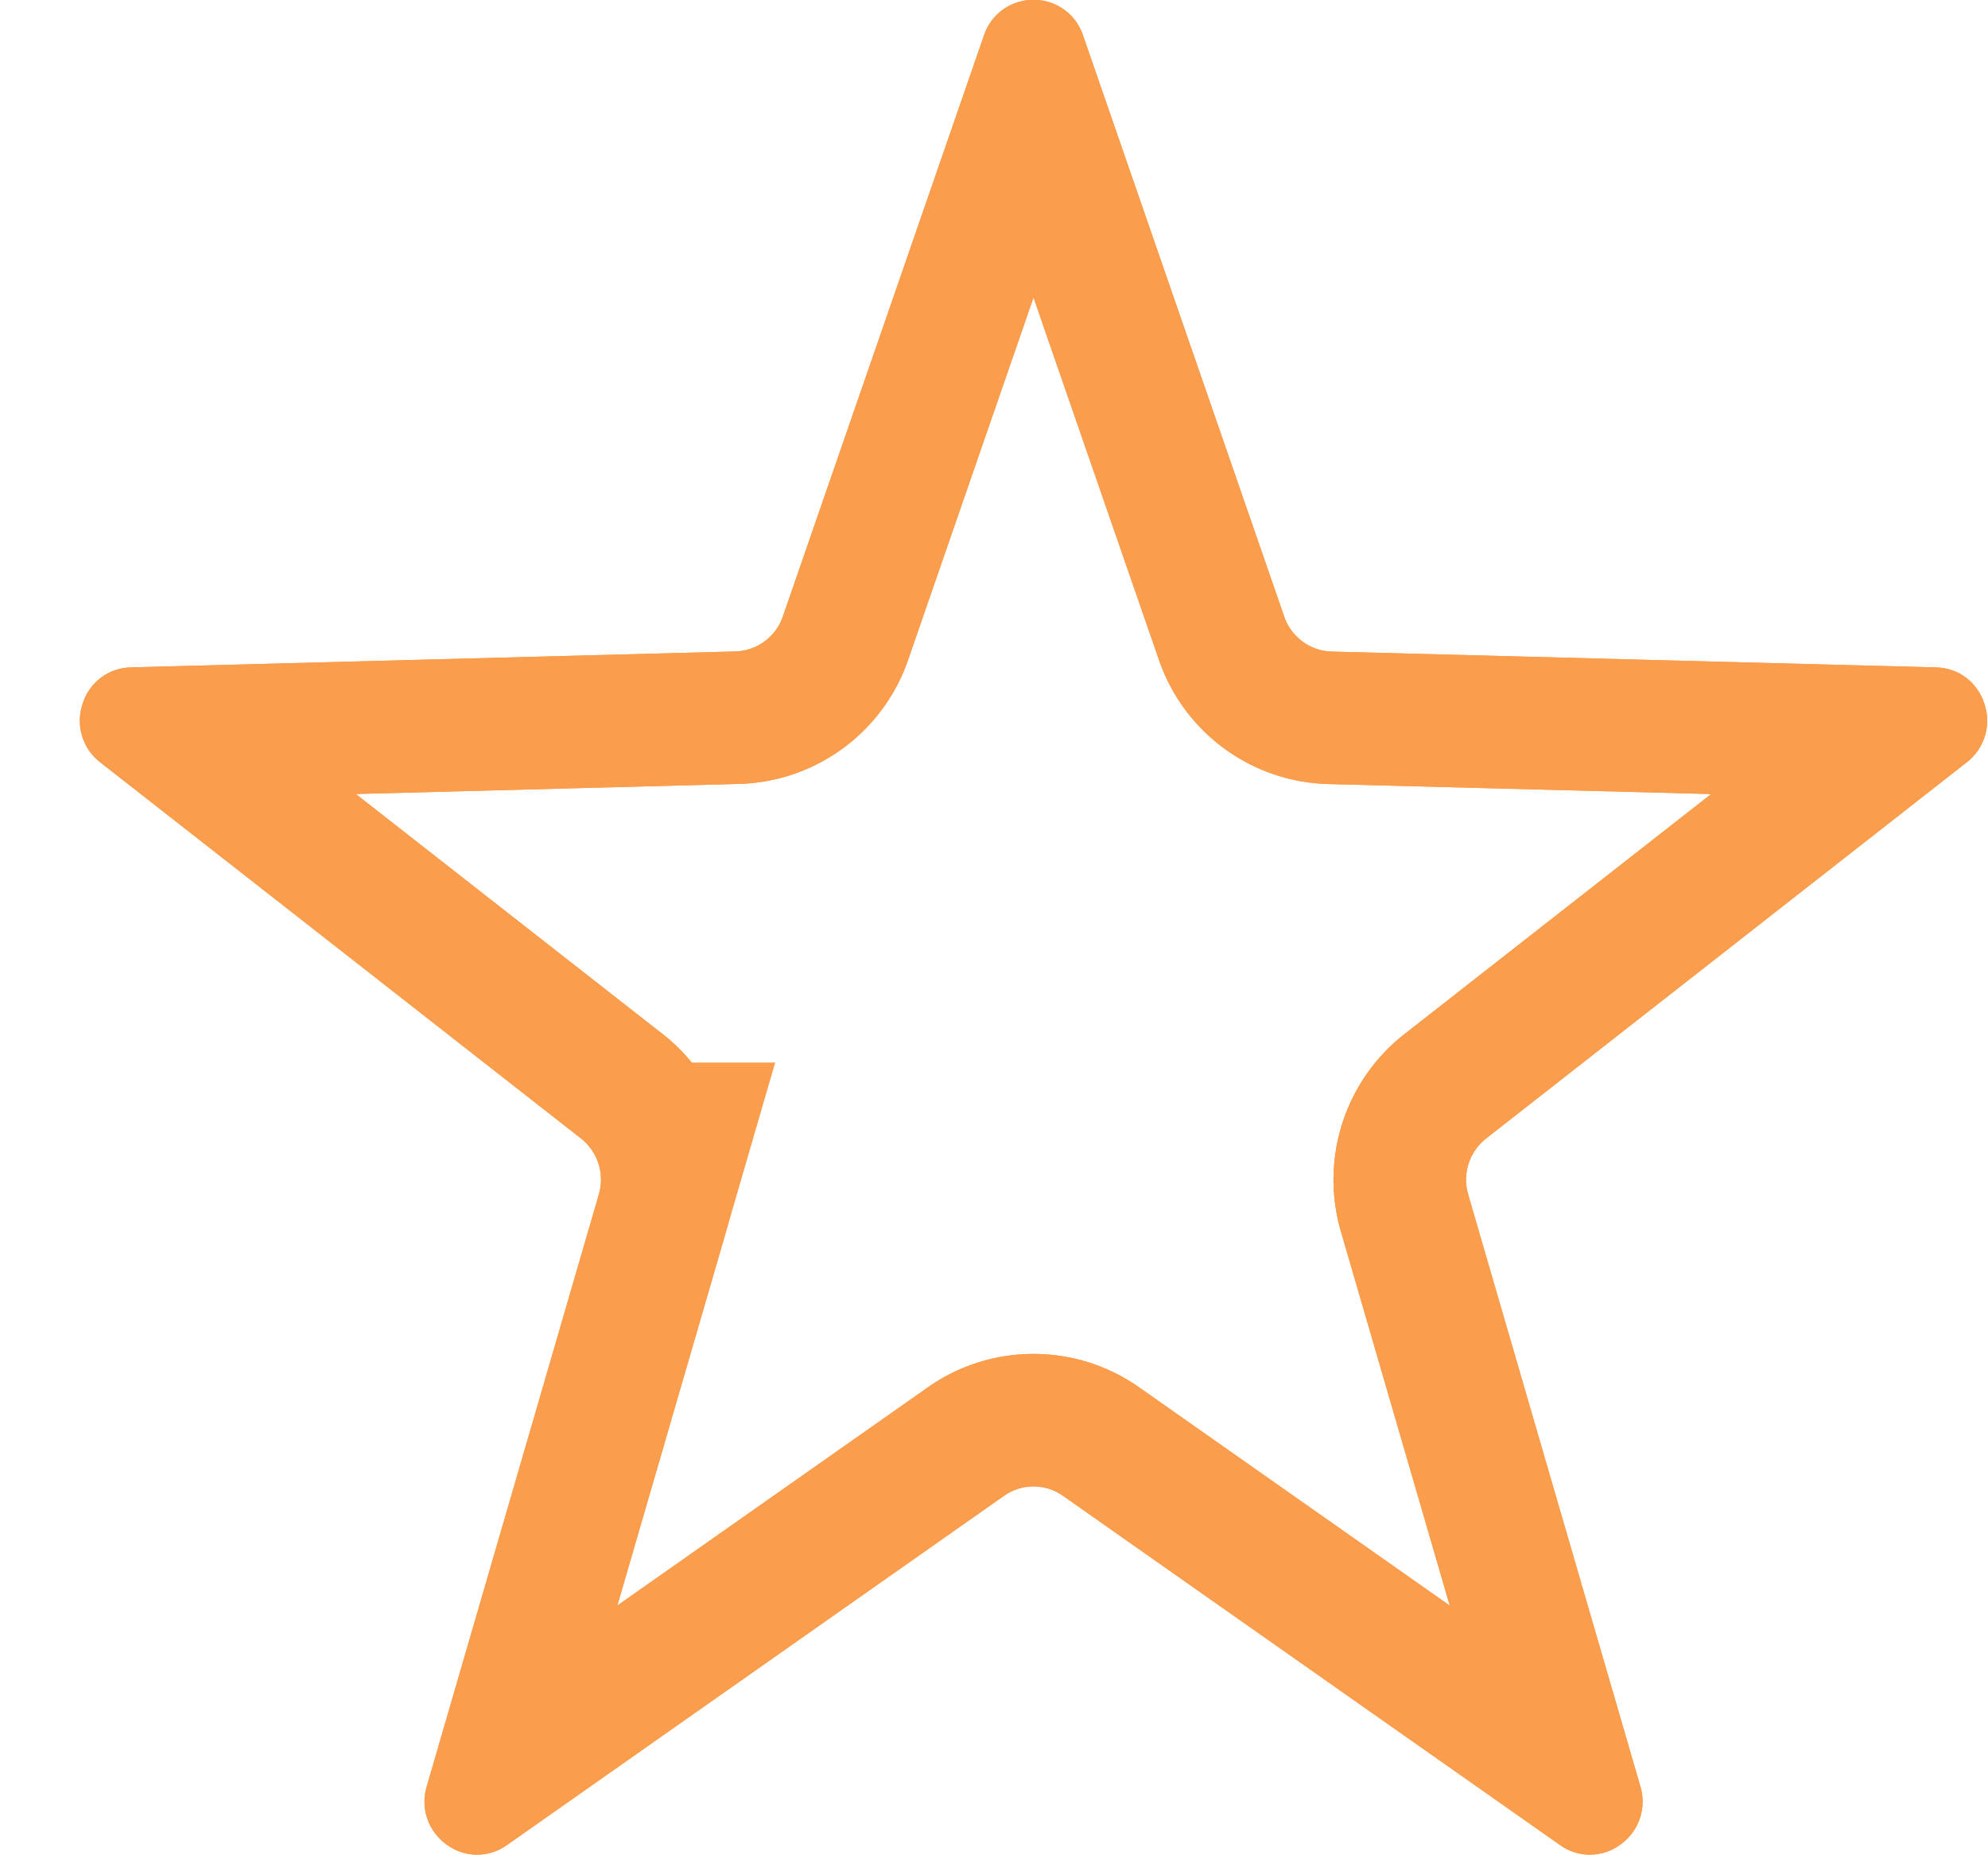 <svg xmlns="http://www.w3.org/2000/svg" width="15" height="14" viewBox="0 0 15 14"><defs><clipPath id="zbf3a"><path fill="#fff" d="M7.424.268a.39.39 0 0 1 .374-.269.39.39 0 0 1 .374.269l1.516 4.38a.39.39 0 0 0 .363.269l4.556.119c.17.004.313.11.366.276a.396.396 0 0 1-.134.441l-3.622 2.835a.395.395 0 0 0-.138.43l1.298 4.462a.397.397 0 0 1-.149.438.385.385 0 0 1-.457.005L8.024 11.29a.385.385 0 0 0-.452 0l-3.747 2.633a.385.385 0 0 1-.457-.005.397.397 0 0 1-.148-.438l1.297-4.462a.395.395 0 0 0-.137-.43L.757 5.753a.396.396 0 0 1-.134-.441.389.389 0 0 1 .366-.276l4.556-.12a.39.39 0 0 0 .363-.267z"/></clipPath><clipPath id="zbf3b"><path fill="#fff" d="M7.424.268a.39.39 0 0 1 .374-.269.39.39 0 0 1 .374.269l1.516 4.38a.39.39 0 0 0 .363.269l4.556.119c.17.004.313.11.366.276a.396.396 0 0 1-.134.441l-3.622 2.835a.395.395 0 0 0-.138.43l1.298 4.462a.397.397 0 0 1-.149.438.385.385 0 0 1-.457.005L8.024 11.29a.385.385 0 0 0-.452 0l-3.747 2.633a.385.385 0 0 1-.457-.005.397.397 0 0 1-.148-.438l1.297-4.462a.395.395 0 0 0-.137-.43L.757 5.753a.396.396 0 0 1-.134-.441.389.389 0 0 1 .366-.276l4.556-.12a.39.39 0 0 0 .363-.267z"/></clipPath></defs><g><g><path fill="none" stroke="#fa9d4c" stroke-linecap="round" stroke-linejoin="round" stroke-miterlimit="20" stroke-width="2" d="M7.424.268a.39.39 0 0 1 .374-.269.39.39 0 0 1 .374.269l1.516 4.38a.39.39 0 0 0 .363.269l4.556.119c.17.004.313.11.366.276a.396.396 0 0 1-.134.441l-3.622 2.835a.395.395 0 0 0-.138.43l1.298 4.462a.397.397 0 0 1-.149.438.385.385 0 0 1-.457.005L8.024 11.29a.385.385 0 0 0-.452 0l-3.747 2.633a.385.385 0 0 1-.457-.005.397.397 0 0 1-.148-.438l1.297-4.462a.395.395 0 0 0-.137-.43L.757 5.753a.396.396 0 0 1-.134-.441.389.389 0 0 1 .366-.276l4.556-.12a.39.39 0 0 0 .363-.267z" clip-path="url(&quot;#zbf3a&quot;)"/><path fill="none" stroke="#fa9d4c" stroke-miterlimit="20" stroke-width="2" d="M7.424.268a.39.39 0 0 1 .374-.269.39.39 0 0 1 .374.269l1.516 4.38a.39.39 0 0 0 .363.269l4.556.119c.17.004.313.11.366.276a.396.396 0 0 1-.134.441l-3.622 2.835a.395.395 0 0 0-.138.43l1.298 4.462a.397.397 0 0 1-.149.438.385.385 0 0 1-.457.005L8.024 11.29a.385.385 0 0 0-.452 0l-3.747 2.633a.385.385 0 0 1-.457-.005.397.397 0 0 1-.148-.438l1.297-4.462a.395.395 0 0 0-.137-.43L.757 5.753a.396.396 0 0 1-.134-.441.389.389 0 0 1 .366-.276l4.556-.12a.39.39 0 0 0 .363-.267z" clip-path="url(&quot;#zbf3b&quot;)"/></g></g></svg>